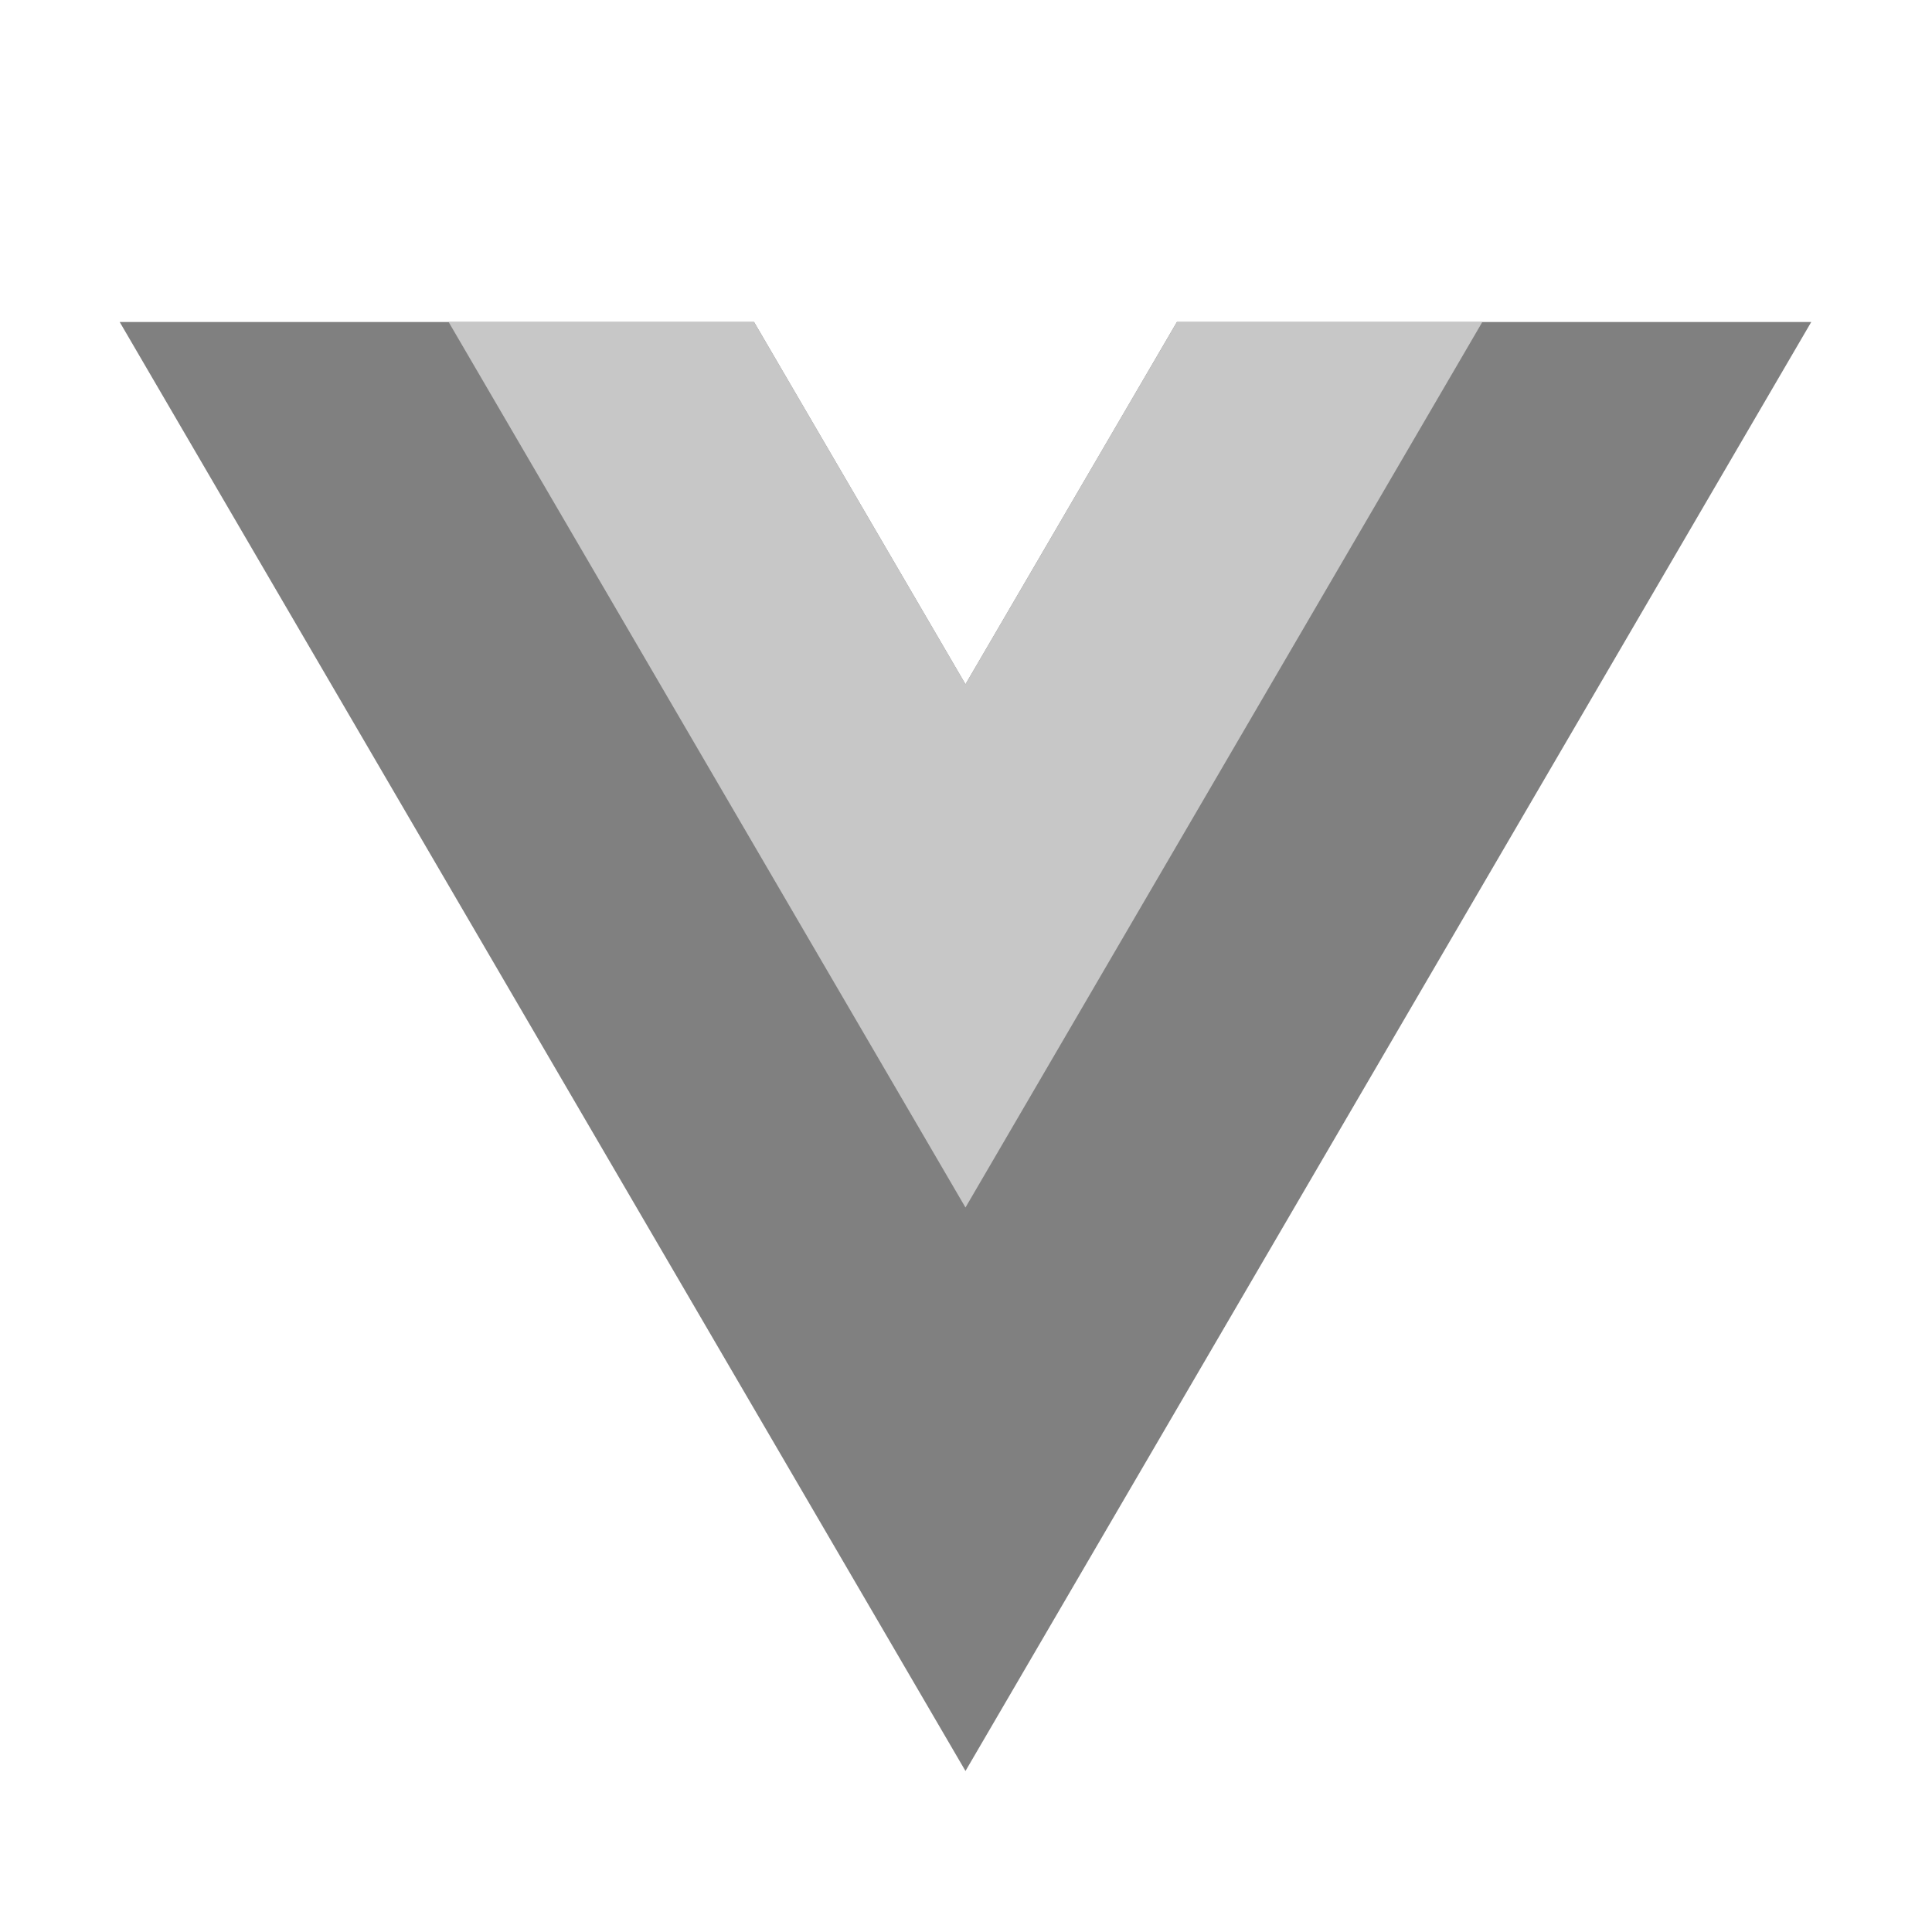 <svg xmlns="http://www.w3.org/2000/svg"  viewBox="0 0 48 48" width="40px" height="40px"><polygon fill="grey" points="23.987,17 18.734,8 2.974,8 23.987,44 45,8 29.24,8"/><polygon fill="#c7c7c7" points="29.24,8 23.987,17 18.734,8 11.146,8 23.987,30 36.828,8"/></svg>